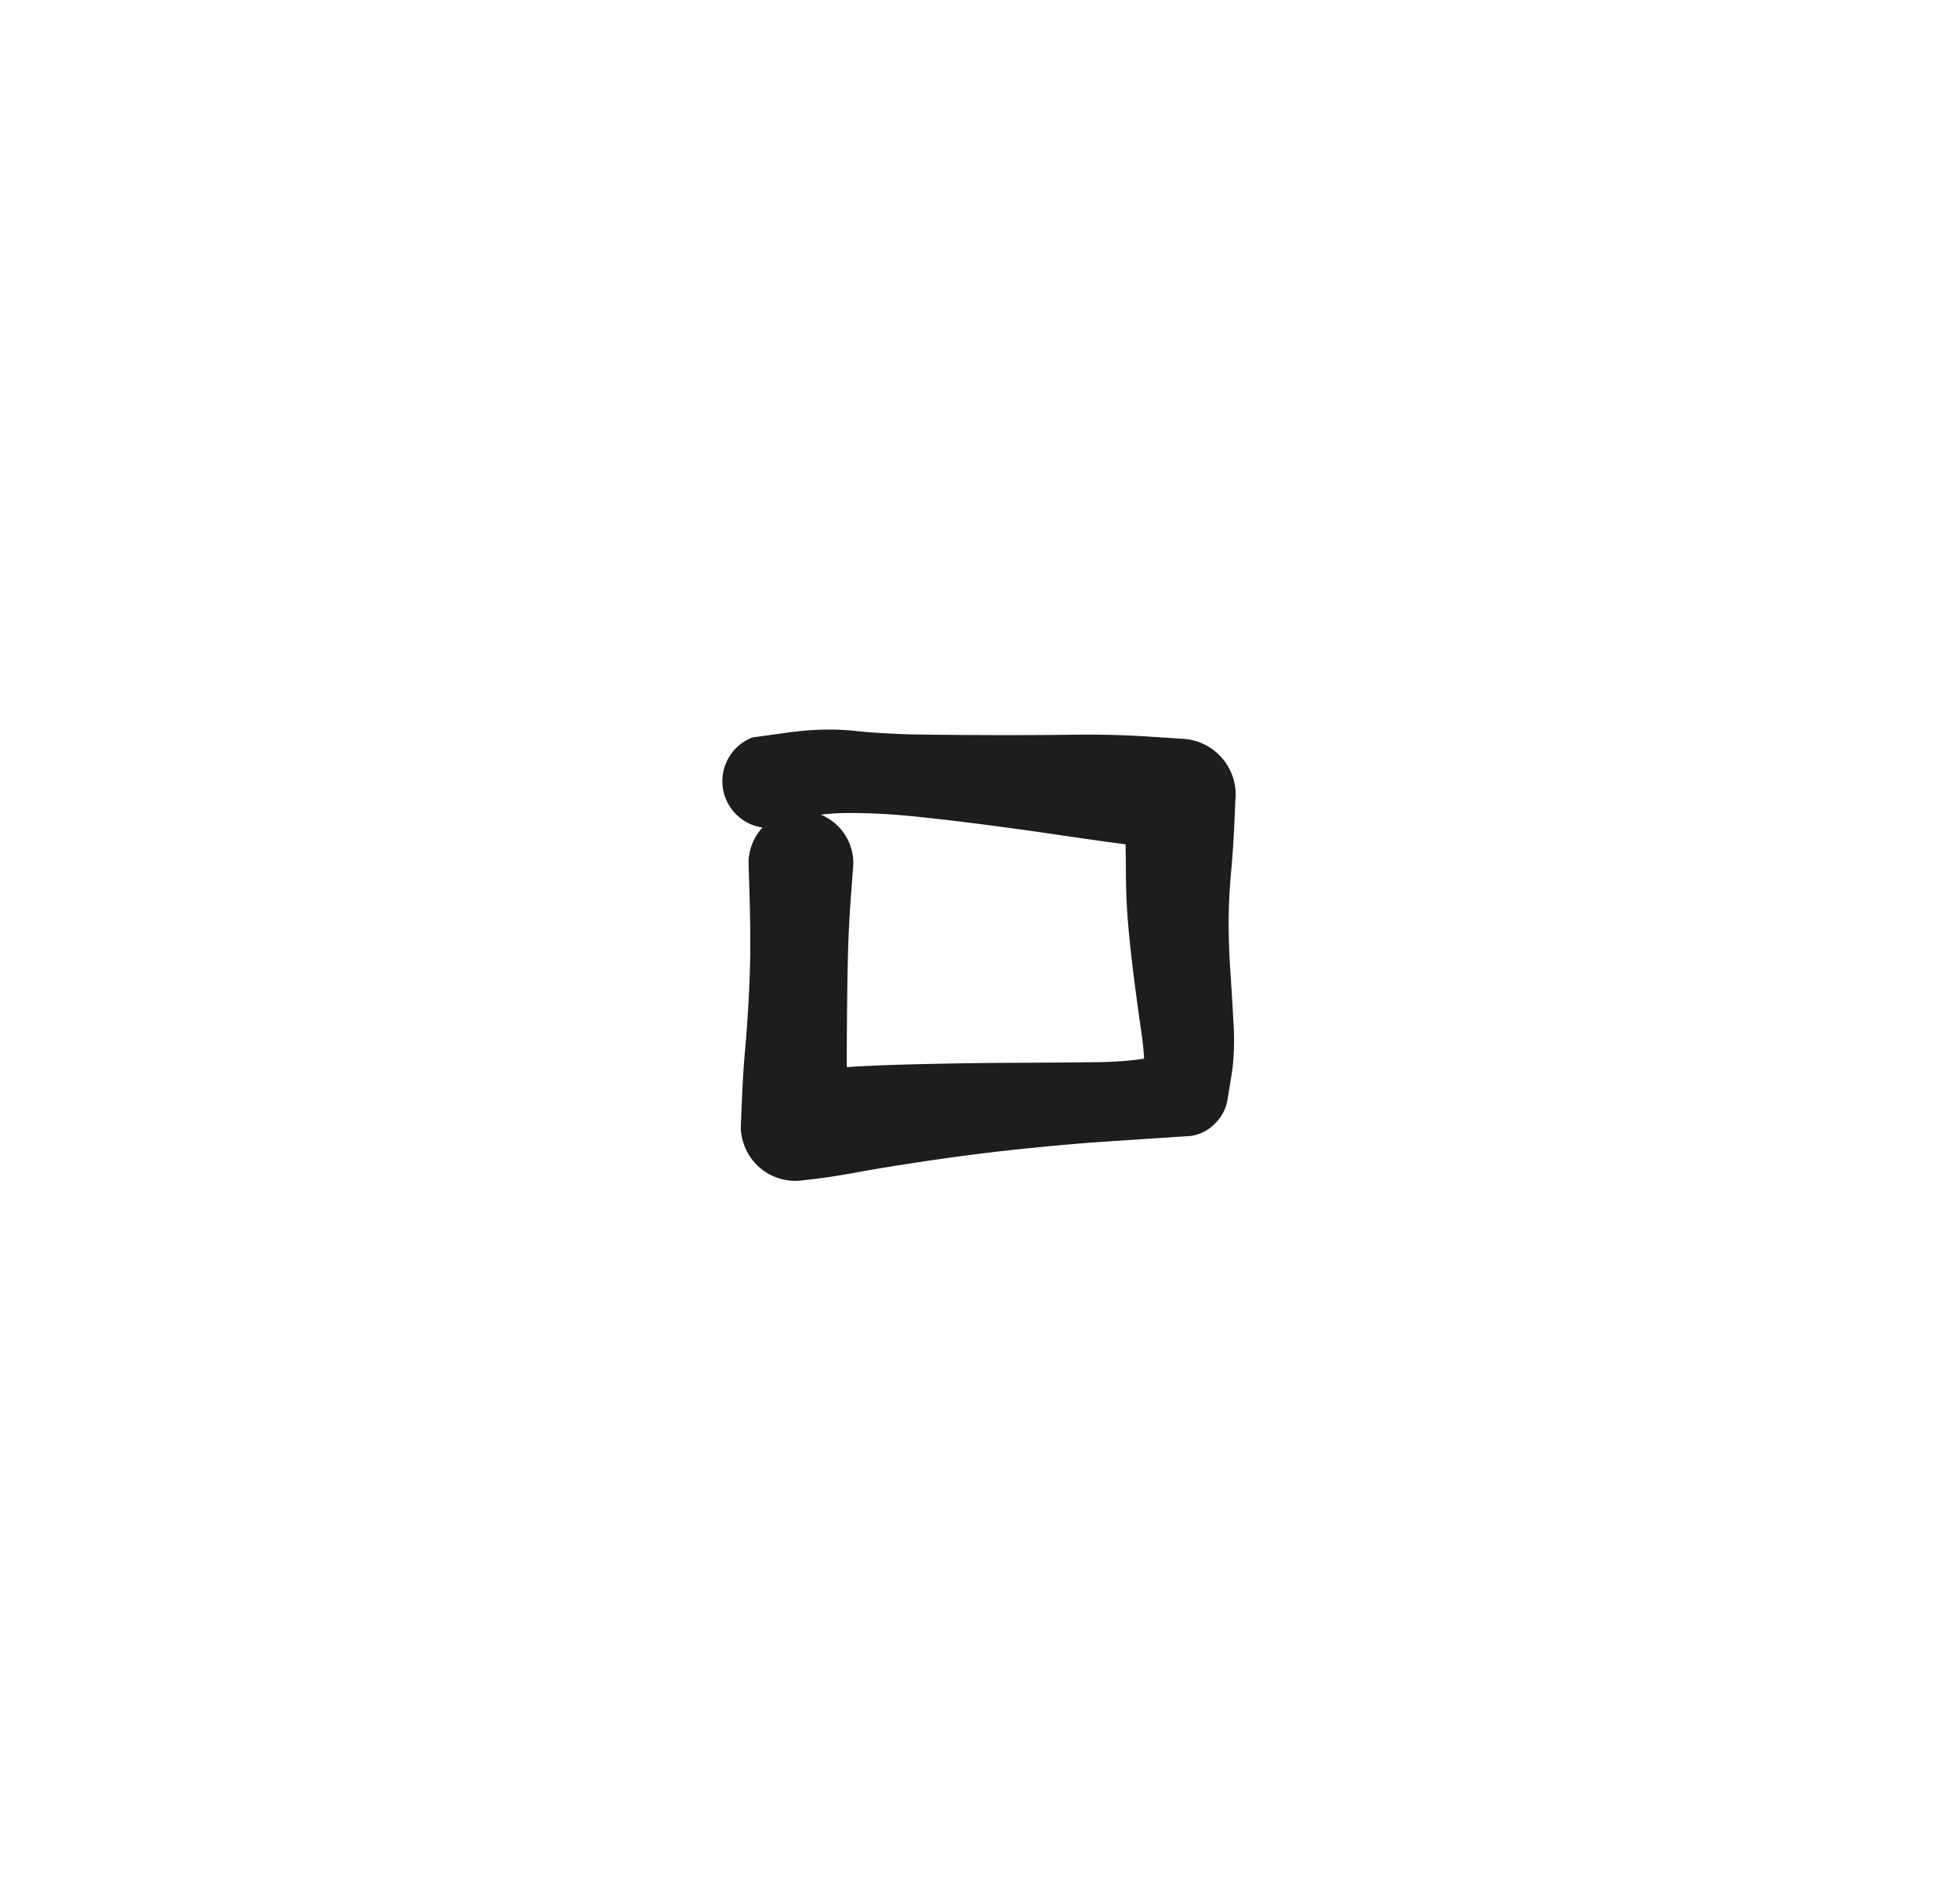 <svg xmlns="http://www.w3.org/2000/svg" direction="ltr" width="81.538" height="78.856" viewBox="1374.146 761.047 81.538 78.856" stroke-linecap="round" stroke-linejoin="round" data-color-mode="light" class="tl-container tl-theme__force-sRGB tl-theme__light" style="background-color: rgb(249, 250, 251);"><defs/><g transform="matrix(1, 0, 0, 1, 1407.466, 796.95)" opacity="1"><g transform="scale(1)"><path d="M2.179,0.05 T2.089,1.252 1.968,3.416 1.924,5.634 1.907,7.896 1.96,9.895 2.018,10.889 A2.262,2.262 0 0 1 -2.504,11.016 T-2.455,9.839 -2.319,7.711 -2.169,5.537 -2.107,3.338 -2.144,1.156 -2.179,-0.05 A2.179,2.179 0 0 1 2.179,0.05 ZM-0.503,8.705 T0.131,8.633 1.949,8.481 5.127,8.356 9.083,8.303 12.377,8.276 14.742,8.051 15.775,7.846 A1.765,1.765 0 0 1 16.22,11.347 T15.032,11.425 12.531,11.591 9.327,11.872 5.545,12.342 2.471,12.835 0.651,13.125 0.017,13.199 A2.262,2.262 0 0 1 -0.503,8.705 ZM14.245,9.395 T14.276,8.704 14.164,7.043 13.872,4.92 13.623,2.673 13.518,0.341 13.471,-1.836 13.43,-2.777 A2.328,2.328 0 0 1 18.084,-2.921 T18.039,-1.823 17.895,0.37 17.793,2.421 17.864,4.494 18.001,6.75 17.908,8.843 17.751,9.798 A1.765,1.765 0 0 1 14.245,9.395 ZM15.54,-0.531 T14.106,-0.708 11.036,-1.129 7.757,-1.587 4.716,-1.944 2.033,-2.087 0.063,-1.841 -0.621,-1.591 A1.948,1.948 0 0 1 -2.019,-5.229 T-0.542,-5.433 2.22,-5.504 4.927,-5.351 8.008,-5.326 11.297,-5.343 14.45,-5.266 15.973,-5.167 A2.328,2.328 0 0 1 15.54,-0.531 Z" stroke-linecap="round" fill="#1d1d1d"/></g></g></svg>